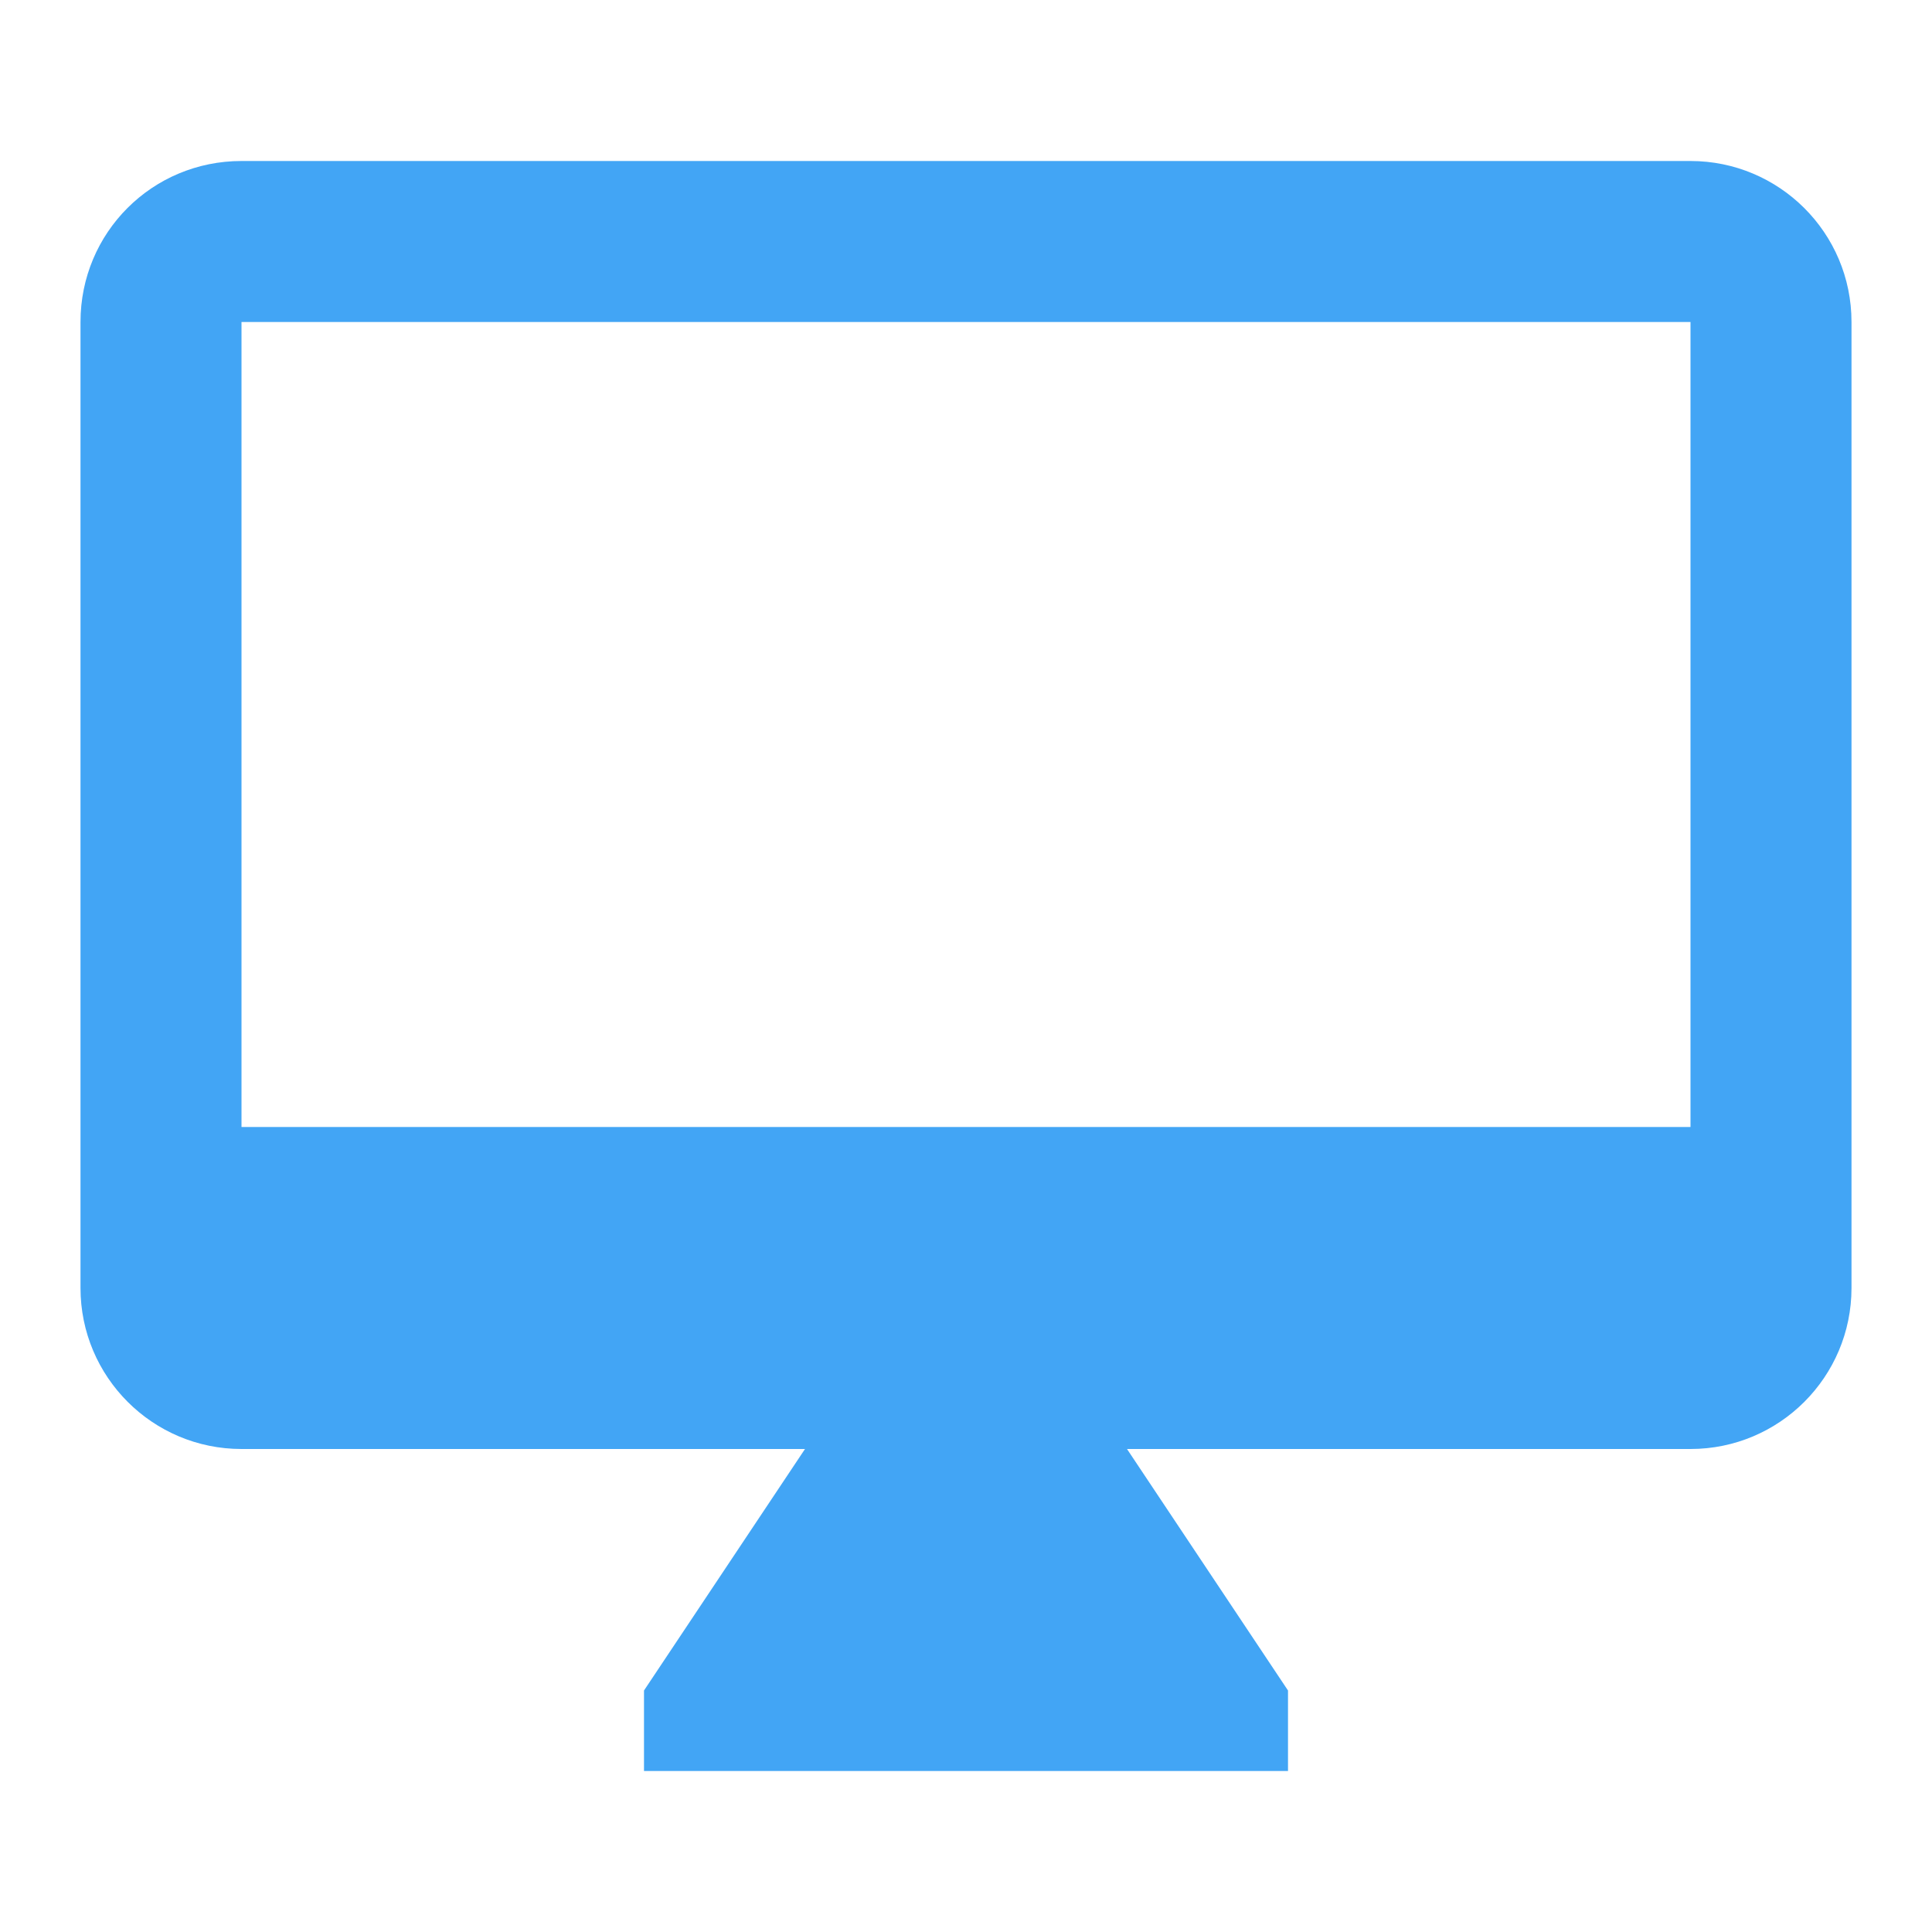 <svg xmlns="http://www.w3.org/2000/svg" width="48" height="48" viewBox="0 0 48 48"><path fill="#42A5F5" d="M42,28 L6,28 L6,8 L42,8 L42,28 Z M42,4 L6,4 C3.78,4 2,5.78 2,8 L2,32 C2,34.209 3.791,36 6,36 L20,36 L16,42 L16,44 L32,44 L32,42 L28,36 L42,36 C44.209,36 46,34.209 46,32 L46,8 C46,5.78 44.2,4 42,4 Z"/></svg>